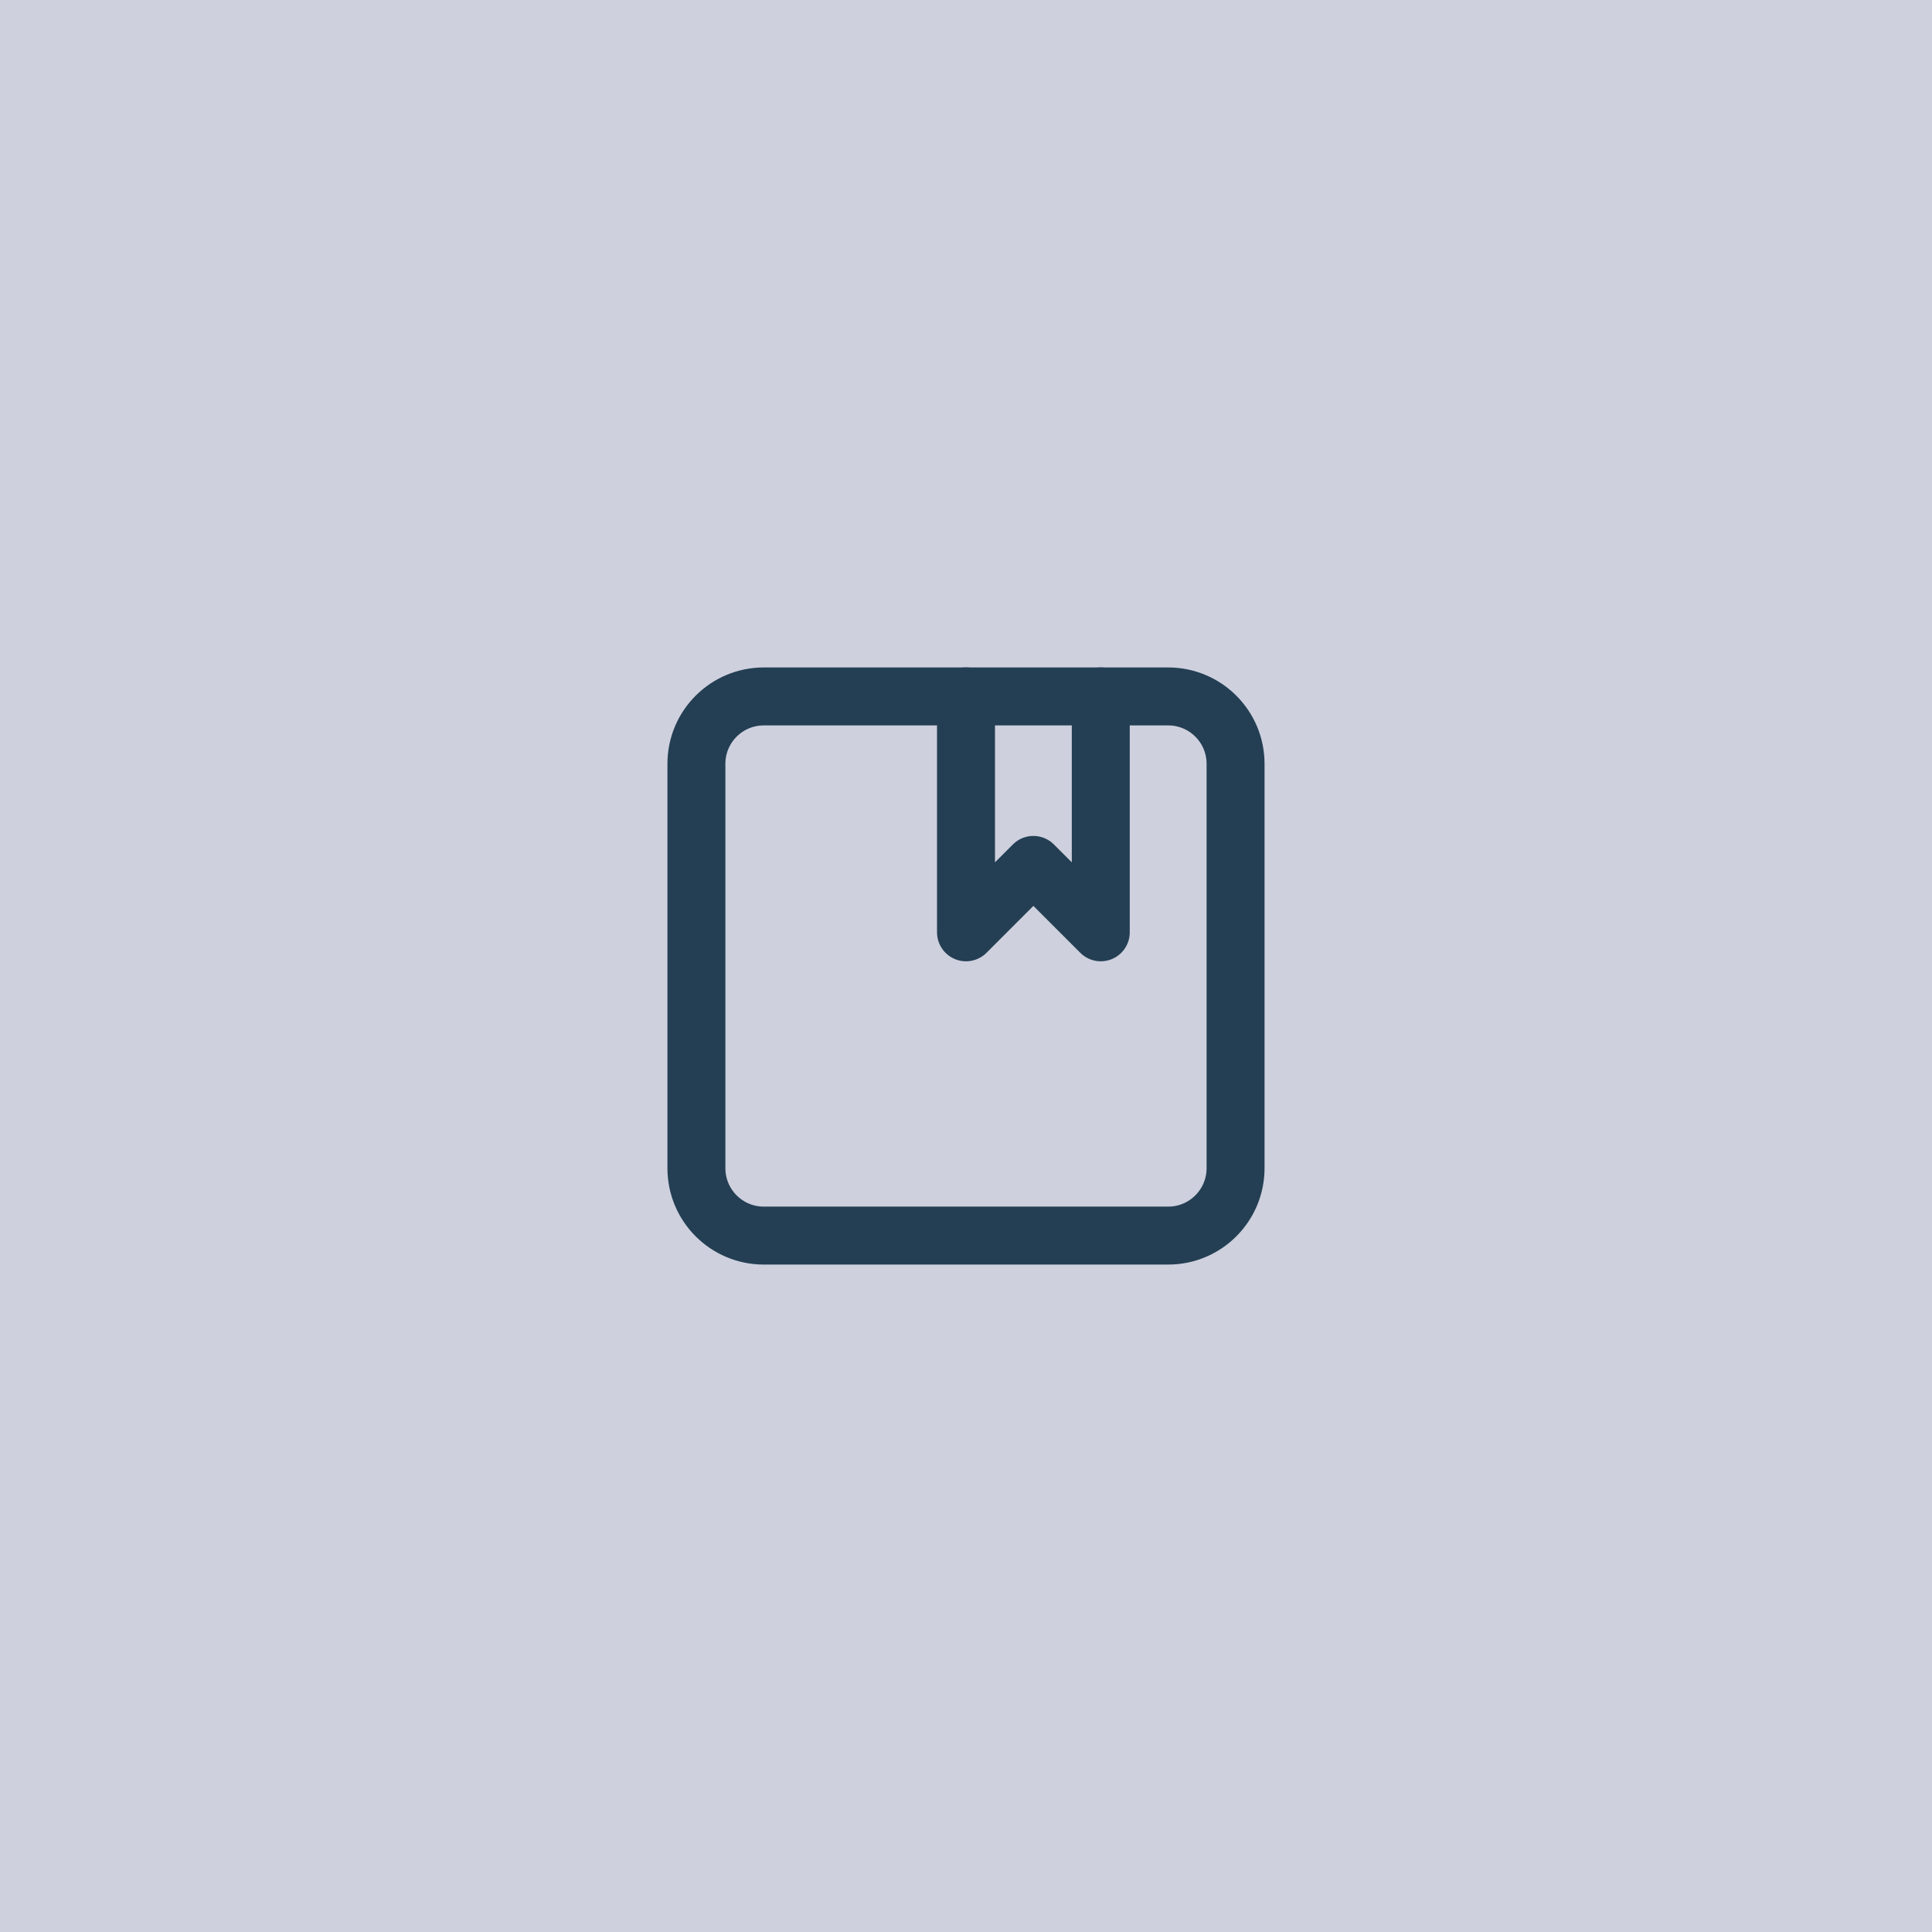 <?xml version="1.0" encoding="UTF-8"?>
<svg id="Layer_1" data-name="Layer 1" xmlns="http://www.w3.org/2000/svg" viewBox="0 0 1000 1000">
  <rect width="1000" height="1000" fill="#ced0de"/>
  <g>
    <path d="m360.46,395.35c0-19.27,15.62-34.88,34.88-34.88h209.31c19.27,0,34.88,15.62,34.88,34.88v209.31c0,19.27-15.62,34.88-34.88,34.88h-209.31c-19.27,0-34.88-15.62-34.88-34.88v-209.31Z" fill="none" stroke="#243f53" stroke-linecap="round" stroke-linejoin="round" stroke-width="30"/>
    <path d="m500,360.46v122.1l34.88-34.88,34.88,34.88v-122.1" fill="none" stroke="#243f53" stroke-linecap="round" stroke-linejoin="round" stroke-width="30"/>
  </g>
</svg>